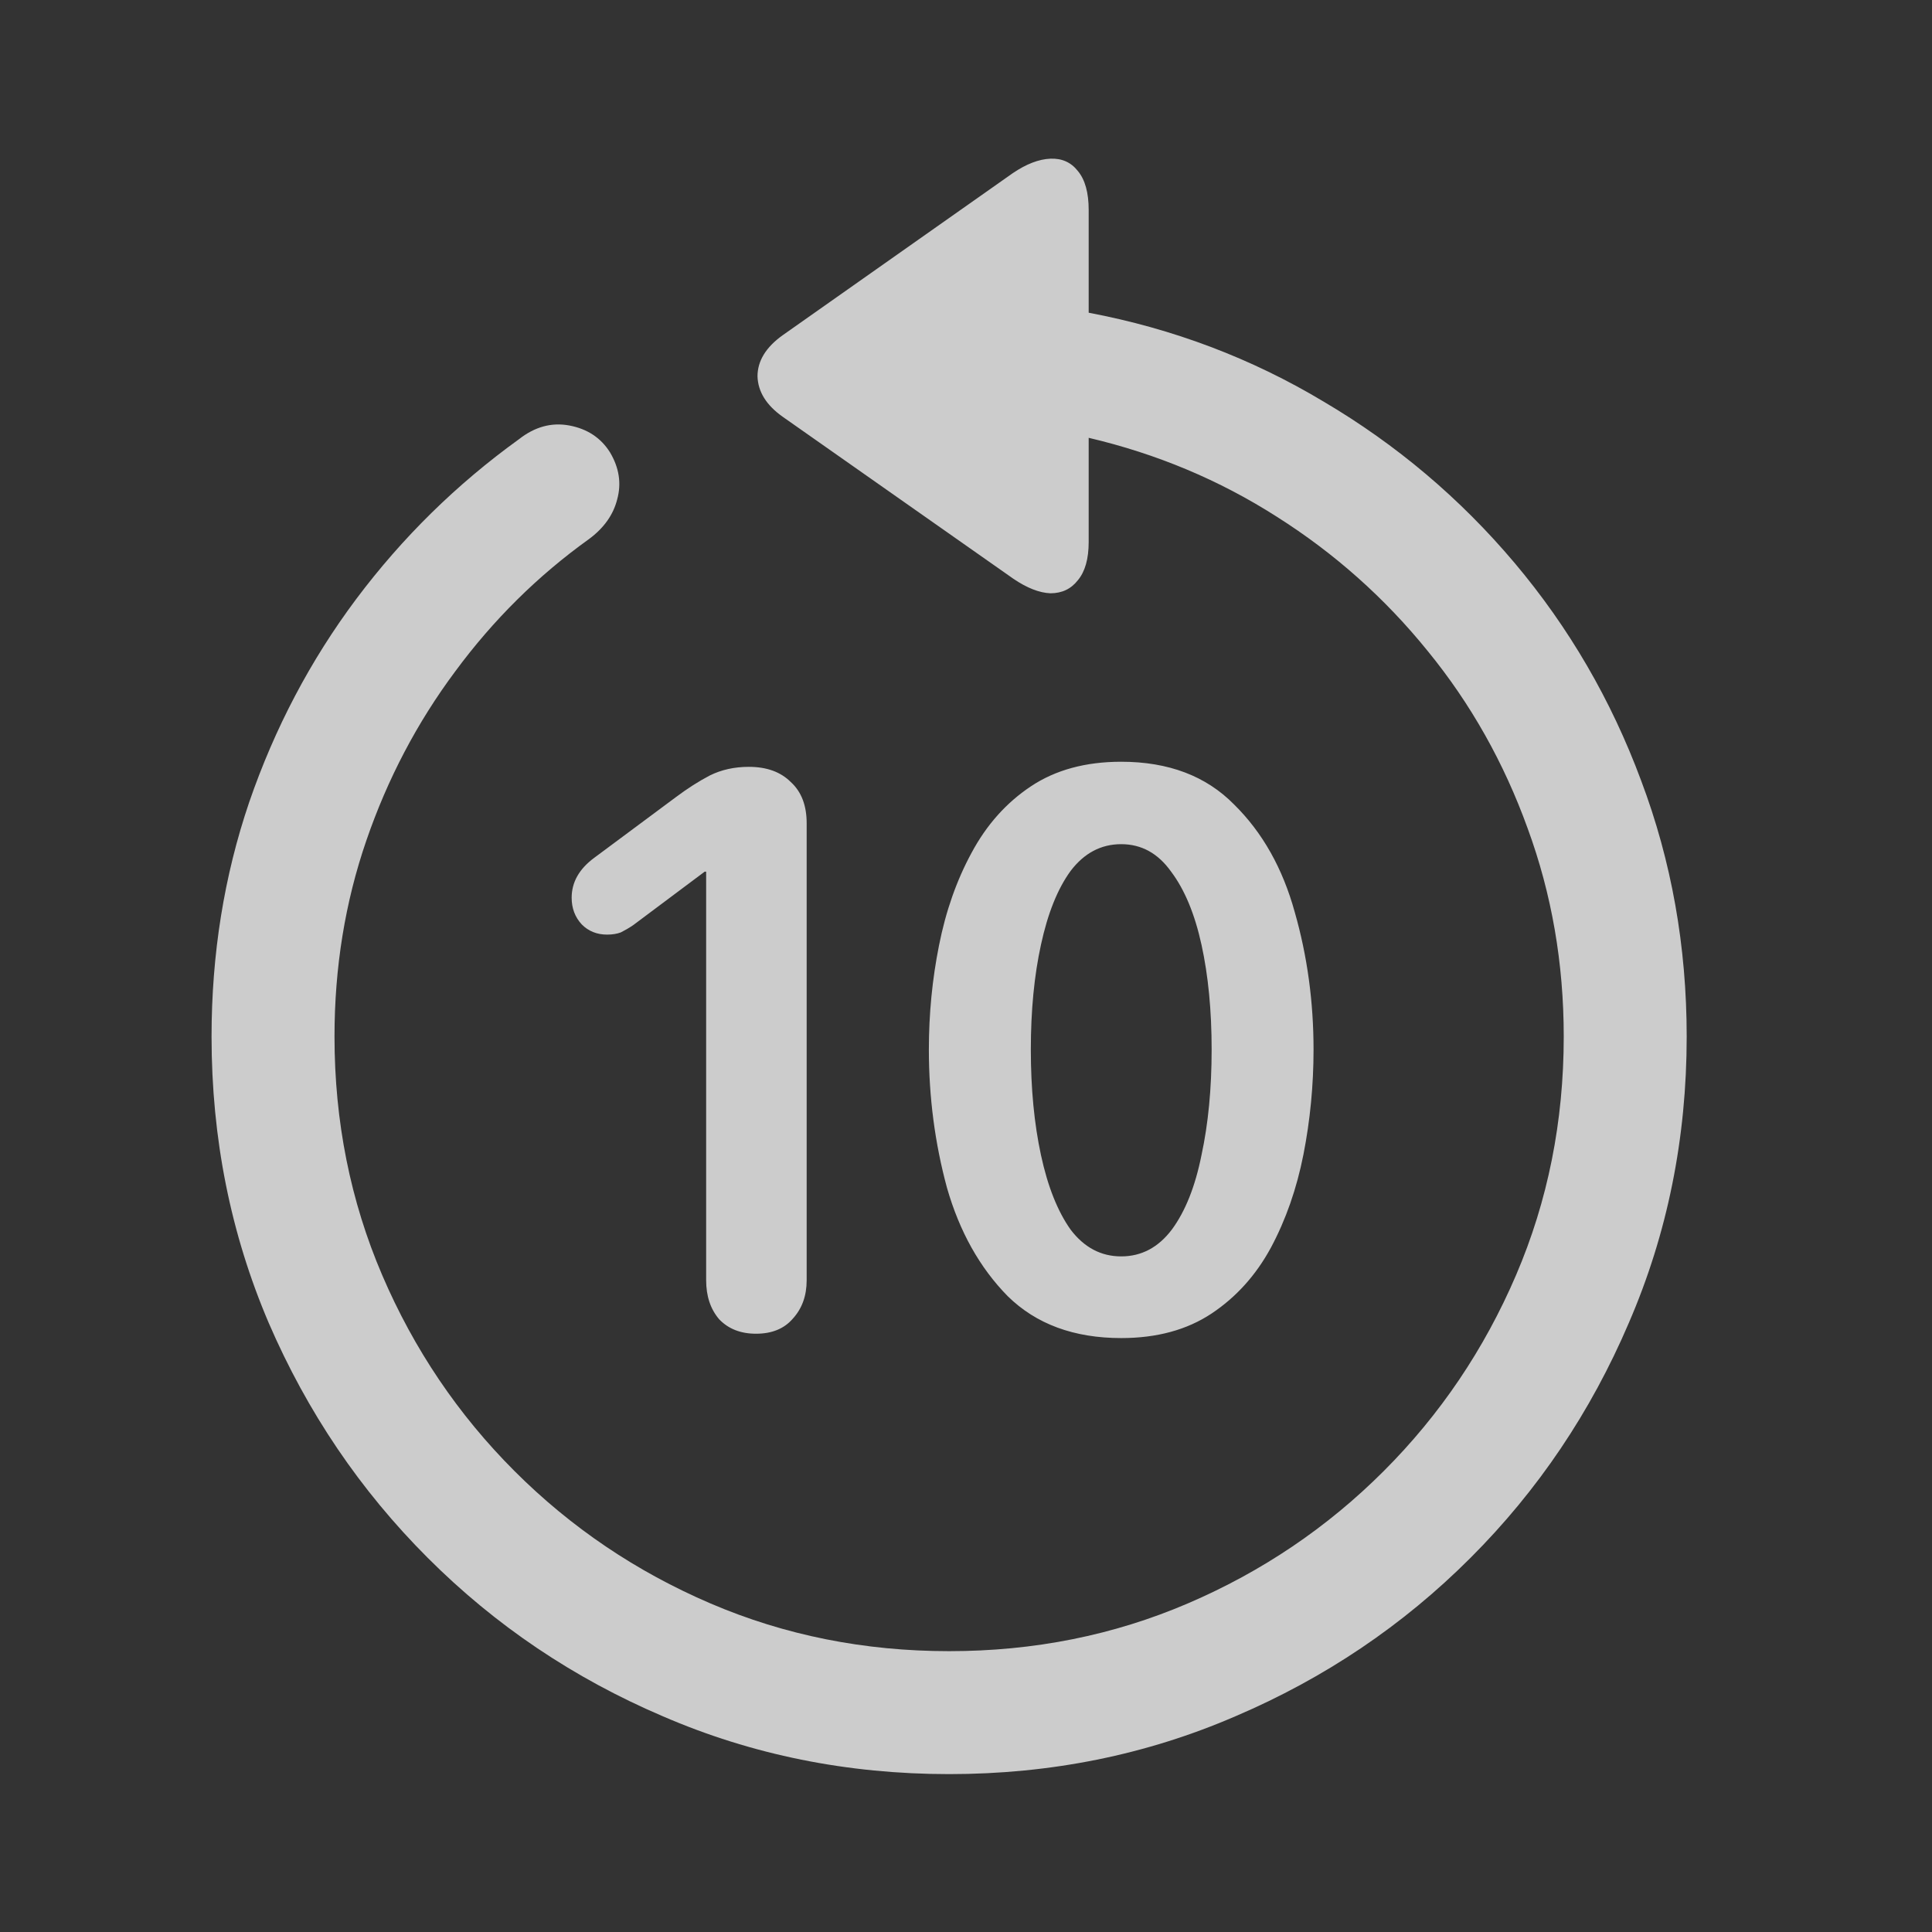 <svg width="36" height="36" viewBox="0 0 36 36" fill="none" xmlns="http://www.w3.org/2000/svg">
<rect x="0" y="0" width="36" height="36" fill="#333333" stroke="none"/>
<path d="M17.686 33.058C15.79 33.058 14.012 32.699 12.35 31.98C10.688 31.27 9.228 30.287 7.971 29.029C6.713 27.772 5.725 26.312 5.007 24.65C4.297 22.988 3.942 21.21 3.942 19.315C3.942 17.779 4.176 16.323 4.643 14.949C5.119 13.566 5.784 12.304 6.637 11.163C7.499 10.013 8.51 9.021 9.669 8.185C9.965 7.952 10.279 7.866 10.612 7.929C10.944 7.992 11.196 8.158 11.366 8.428C11.537 8.715 11.582 9.007 11.501 9.303C11.429 9.591 11.254 9.838 10.976 10.044C10.023 10.727 9.192 11.549 8.483 12.51C7.773 13.462 7.221 14.513 6.826 15.663C6.43 16.813 6.233 18.03 6.233 19.315C6.233 20.895 6.529 22.378 7.122 23.761C7.715 25.144 8.537 26.361 9.588 27.412C10.639 28.463 11.856 29.285 13.239 29.878C14.623 30.471 16.105 30.767 17.686 30.767C19.267 30.767 20.749 30.471 22.132 29.878C23.515 29.285 24.732 28.463 25.783 27.412C26.834 26.361 27.656 25.144 28.249 23.761C28.842 22.378 29.138 20.895 29.138 19.315C29.138 17.949 28.914 16.656 28.465 15.434C28.024 14.213 27.405 13.112 26.605 12.133C25.806 11.145 24.867 10.309 23.789 9.627C22.72 8.944 21.552 8.455 20.286 8.158V10.098C20.286 10.413 20.219 10.651 20.084 10.812C19.958 10.974 19.788 11.055 19.572 11.055C19.365 11.046 19.136 10.956 18.885 10.786L14.586 7.767C14.281 7.552 14.124 7.3 14.115 7.013C14.115 6.725 14.272 6.469 14.586 6.245L18.871 3.227C19.123 3.056 19.356 2.966 19.572 2.957C19.788 2.948 19.958 3.025 20.084 3.186C20.219 3.348 20.286 3.591 20.286 3.914V5.827C21.858 6.124 23.318 6.676 24.665 7.484C26.021 8.284 27.207 9.286 28.222 10.489C29.237 11.693 30.023 13.045 30.58 14.545C31.146 16.045 31.429 17.635 31.429 19.315C31.429 21.21 31.07 22.988 30.351 24.65C29.641 26.312 28.658 27.772 27.4 29.029C26.143 30.287 24.683 31.27 23.021 31.98C21.359 32.699 19.581 33.058 17.686 33.058ZM14.088 24.852C13.801 24.852 13.572 24.762 13.401 24.583C13.239 24.394 13.158 24.152 13.158 23.855V16.242H13.131L11.797 17.24C11.717 17.294 11.64 17.338 11.568 17.374C11.496 17.401 11.411 17.415 11.312 17.415C11.124 17.415 10.966 17.352 10.841 17.226C10.715 17.091 10.652 16.925 10.652 16.728C10.652 16.44 10.791 16.193 11.07 15.986L12.592 14.855C12.808 14.693 13.019 14.558 13.226 14.45C13.441 14.343 13.684 14.289 13.953 14.289C14.286 14.289 14.546 14.383 14.735 14.572C14.932 14.751 15.031 15.007 15.031 15.34V23.855C15.031 24.143 14.946 24.381 14.775 24.569C14.614 24.758 14.384 24.852 14.088 24.852ZM20.892 24.933C20.012 24.933 19.307 24.673 18.777 24.152C18.256 23.622 17.879 22.948 17.645 22.131C17.421 21.304 17.308 20.446 17.308 19.557C17.308 18.892 17.371 18.246 17.497 17.617C17.623 16.979 17.825 16.404 18.103 15.892C18.382 15.371 18.75 14.958 19.208 14.653C19.666 14.347 20.228 14.194 20.892 14.194C21.773 14.194 22.473 14.46 22.994 14.989C23.524 15.51 23.901 16.18 24.126 16.997C24.36 17.814 24.476 18.668 24.476 19.557C24.476 20.222 24.413 20.873 24.288 21.511C24.162 22.149 23.96 22.728 23.681 23.249C23.403 23.761 23.035 24.17 22.577 24.475C22.118 24.78 21.557 24.933 20.892 24.933ZM20.892 23.411C21.27 23.411 21.584 23.244 21.835 22.912C22.087 22.571 22.271 22.108 22.388 21.524C22.514 20.94 22.577 20.285 22.577 19.557C22.577 18.829 22.514 18.178 22.388 17.603C22.262 17.029 22.073 16.575 21.822 16.242C21.579 15.901 21.27 15.73 20.892 15.73C20.515 15.73 20.201 15.897 19.949 16.229C19.707 16.561 19.523 17.02 19.397 17.603C19.271 18.178 19.208 18.829 19.208 19.557C19.208 20.285 19.271 20.94 19.397 21.524C19.523 22.108 19.707 22.571 19.949 22.912C20.201 23.244 20.515 23.411 20.892 23.411Z" fill="white" fill-opacity="0.75"/>
</svg>
